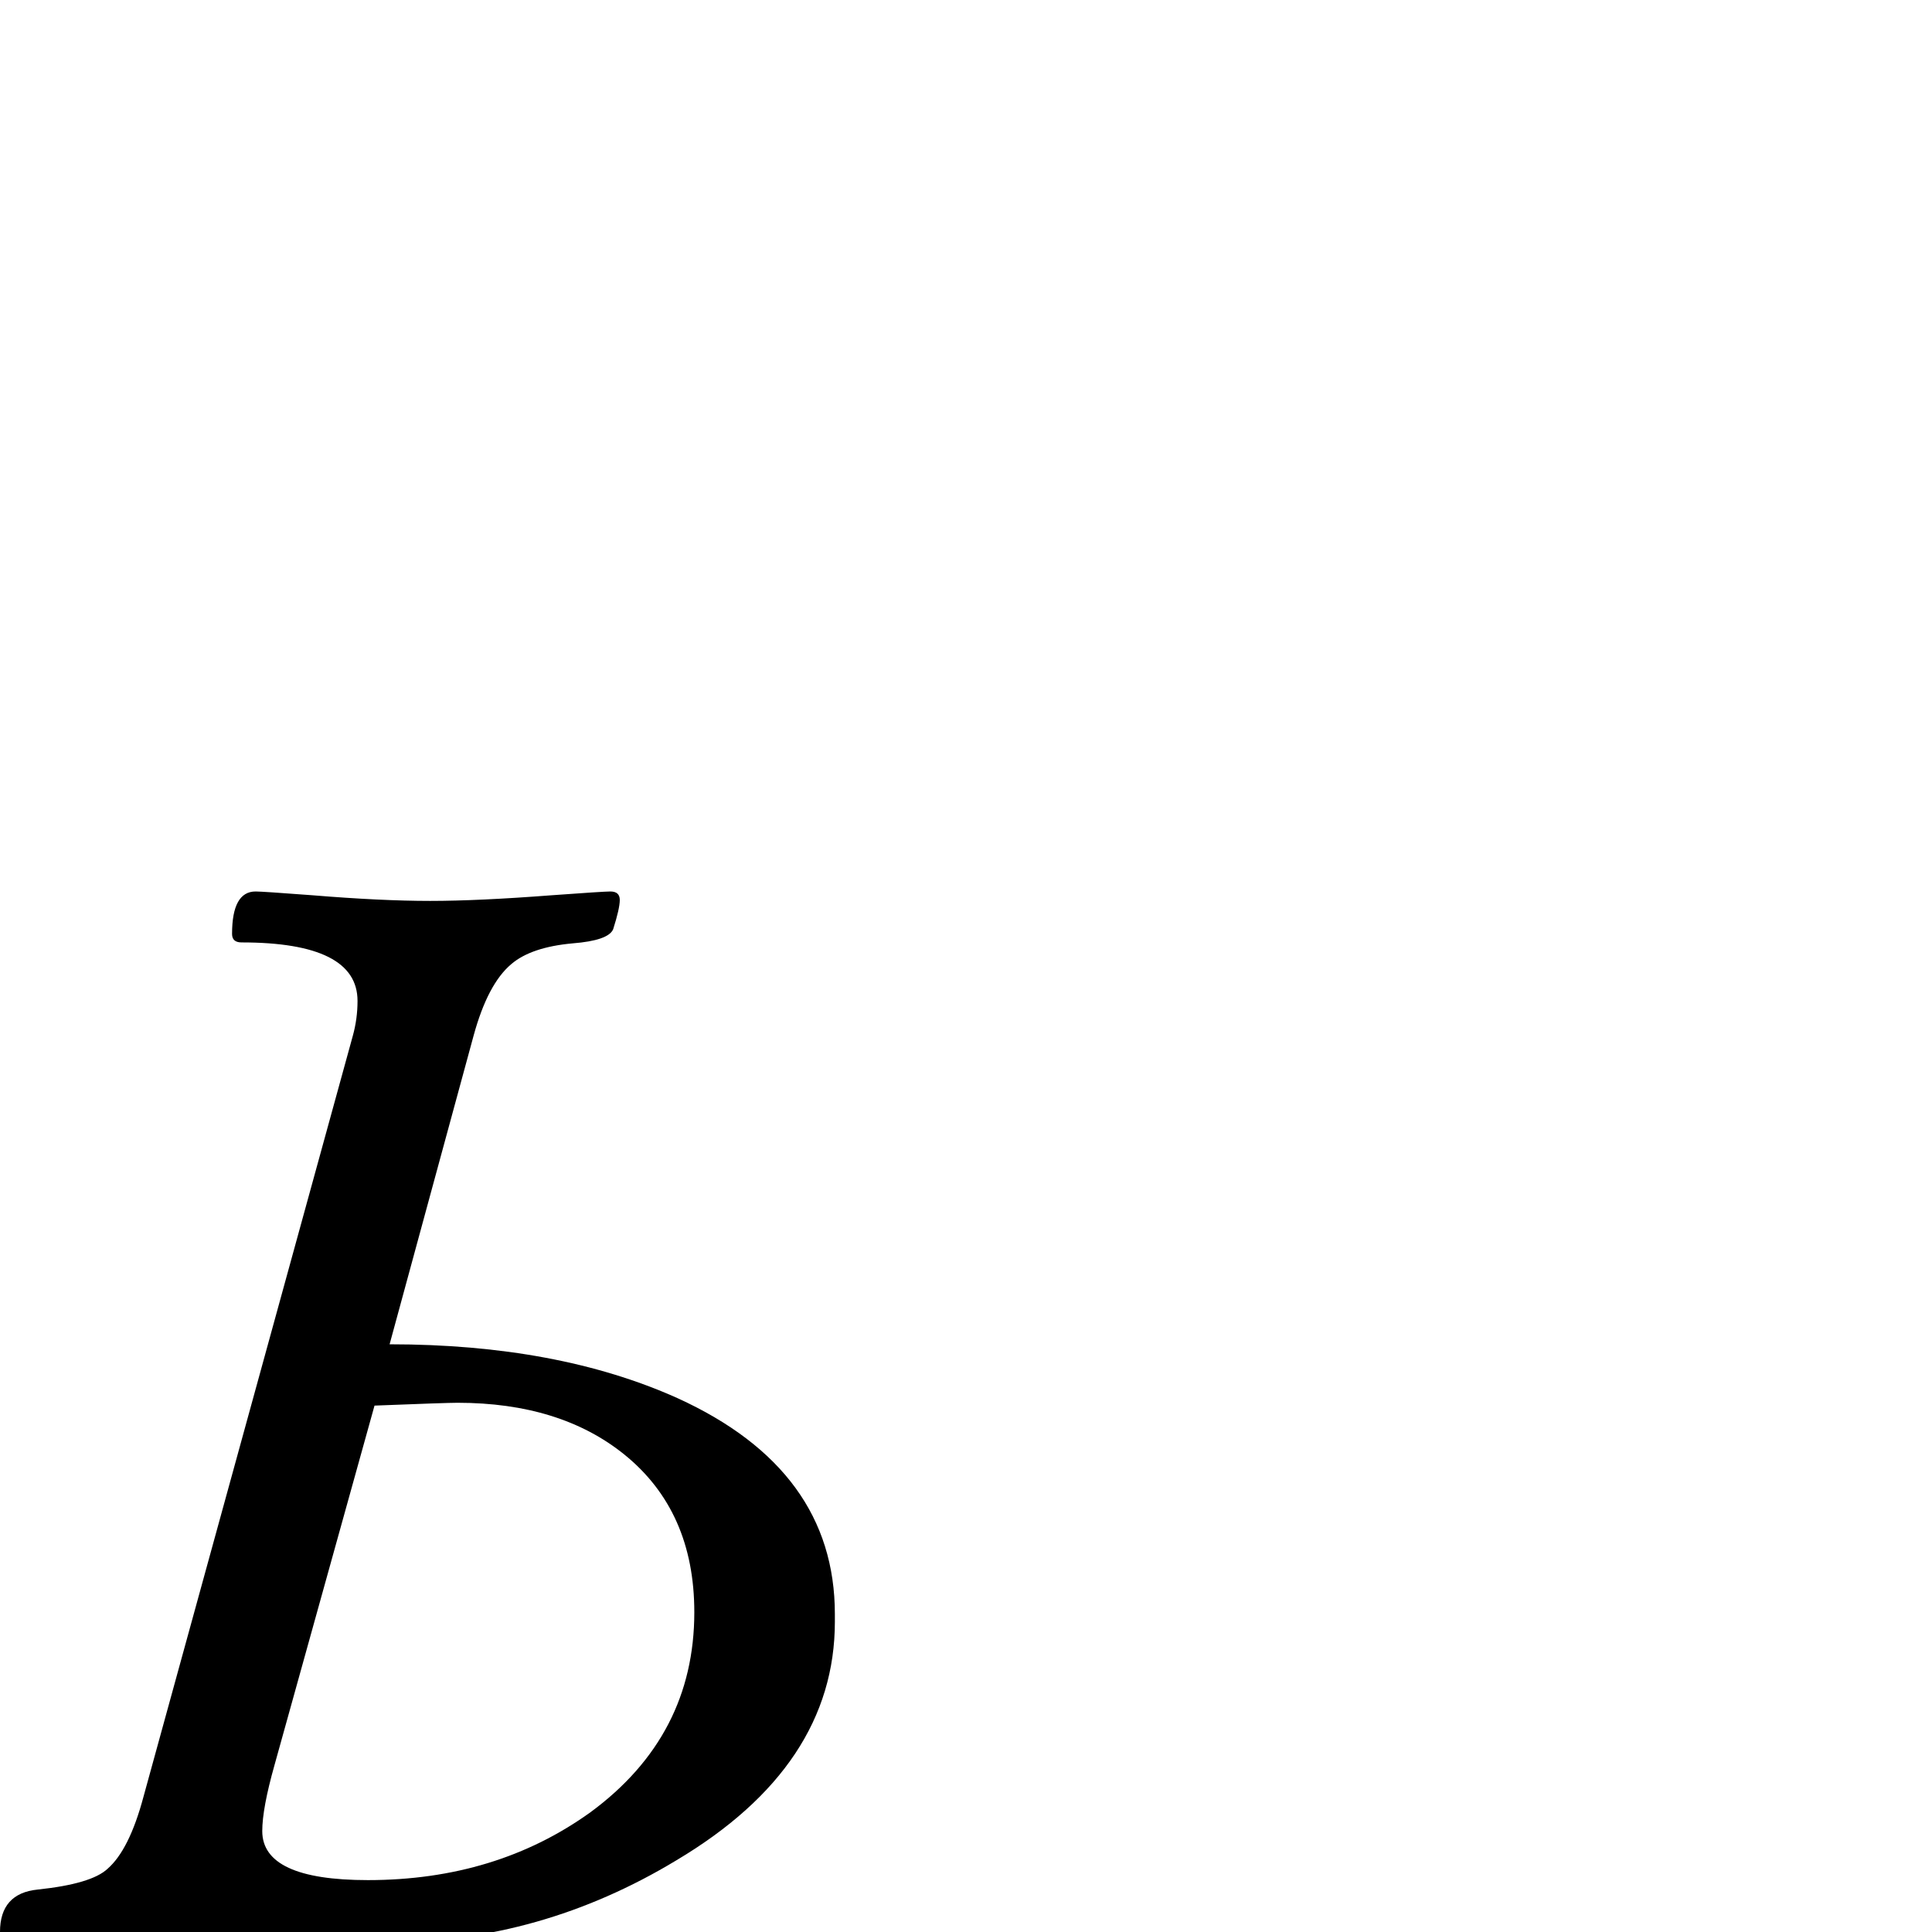 <?xml version="1.0" standalone="no"?>
<!DOCTYPE svg PUBLIC "-//W3C//DTD SVG 1.1//EN" "http://www.w3.org/Graphics/SVG/1.1/DTD/svg11.dtd" >
<svg viewBox="-1 -442 2048 2048">
  <g transform="matrix(1 0 0 -1 0 1606)">
   <path fill="currentColor"
d="M884 329q0 -153 -168 -253q-144 -87 -307 -87q-35 0 -104 5.5t-104 5.5q-64 0 -128.5 -5t-61.5 -5q-12 0 -12 10q0 41 40 45q57 6 74 22q23 20 38 76l222 807q5 18 5 37q0 62 -123 62q-10 0 -10 9q0 45 25 45q7 0 60 -4q73 -6 125 -6q51 0 129 6q55 4 62 4q10 0 10 -9
t-7 -31q-5 -12 -43 -15q-44 -4 -65 -22q-25 -21 -40 -76l-89 -327q178 0 305 -57q167 -76 167 -229v-8zM735 339q0 107 -74 167q-68 55 -177 55q-12 0 -88 -3l-106 -381q-13 -46 -13 -70q0 -52 112 -52q136 0 236 72q110 81 110 212z" />
  </g>

</svg>
